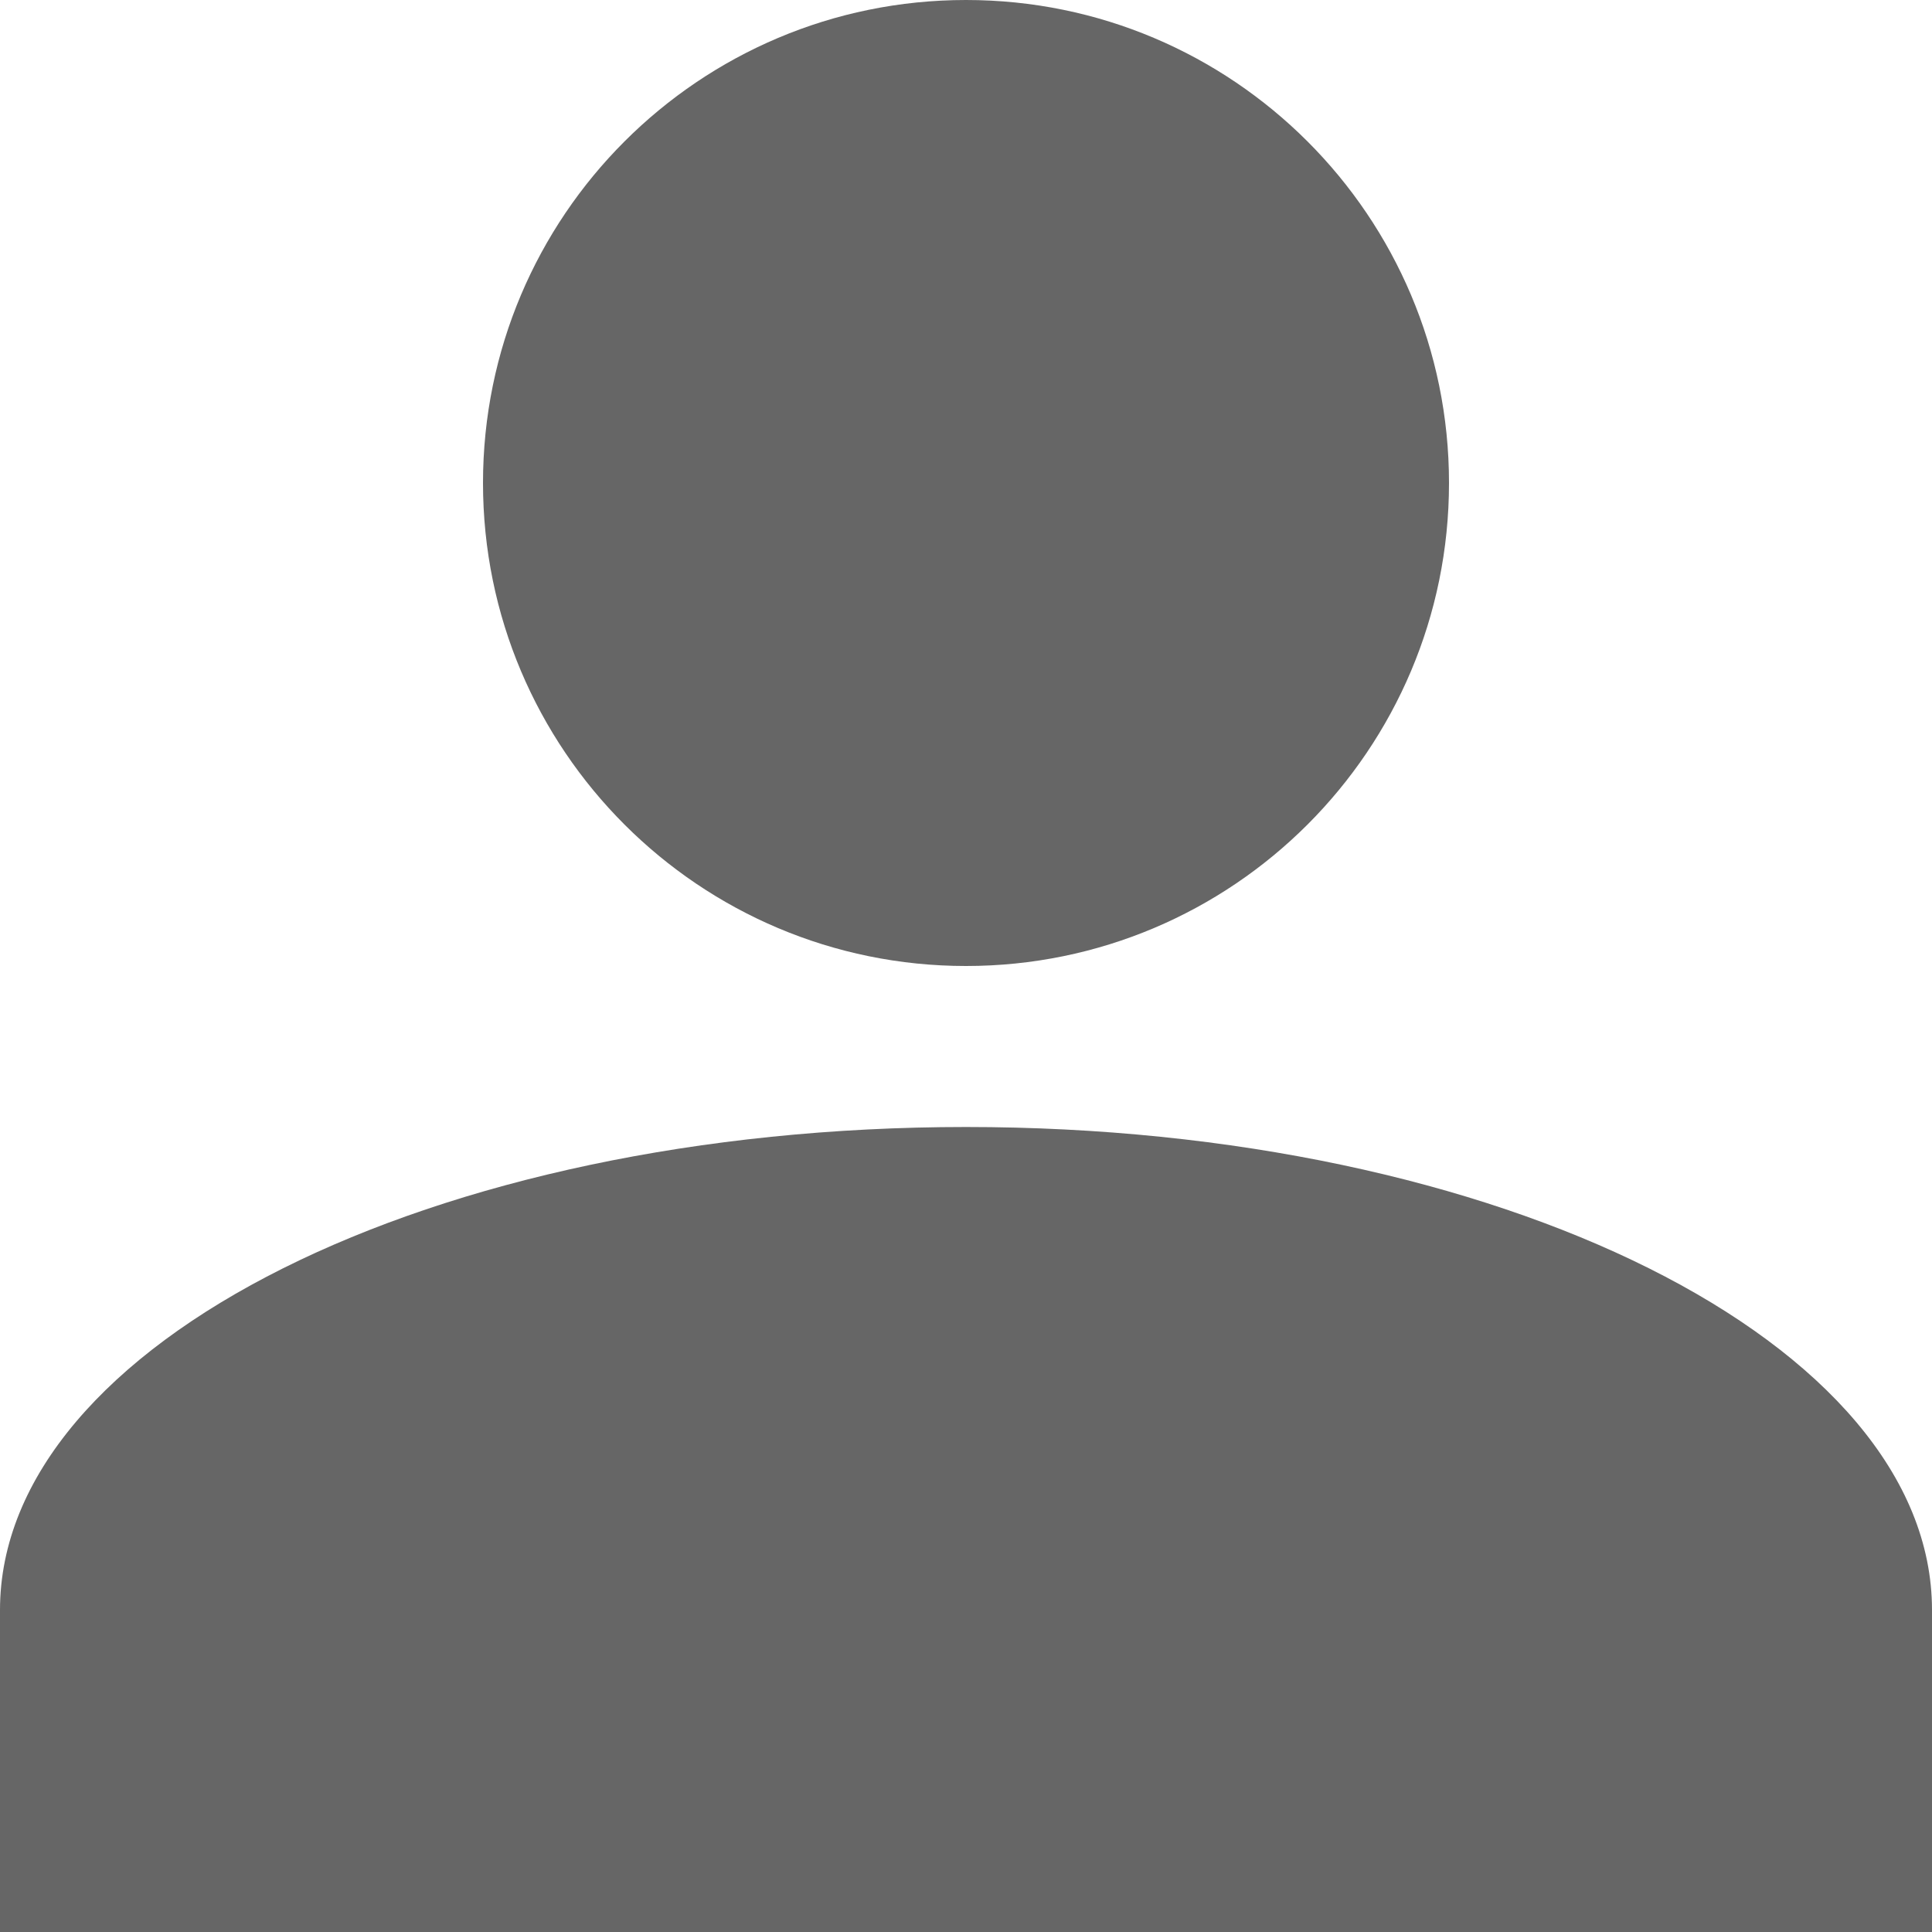 <svg xmlns="http://www.w3.org/2000/svg" width="333" height="333" viewBox="0 0 333 333" fill="none"><g clip-path="url(#clip0)"><path d="M166.5 166.5C212.478 166.5 249.75 129.228 249.75 83.25C249.75 37.272 212.478 0 166.5 0C120.522 0 83.25 37.272 83.25 83.25C83.25 129.228 120.522 166.5 166.5 166.5Z" fill="#666666"></path><path d="M166.5 194.25C74.509 194.25 0 231.491 0 277.5V333H333V277.5C333 231.491 258.491 194.25 166.5 194.25Z" fill="#666666"></path></g><defs><clipPath id="clip0"><rect width="333" height="333" fill="white"></rect></clipPath></defs></svg>